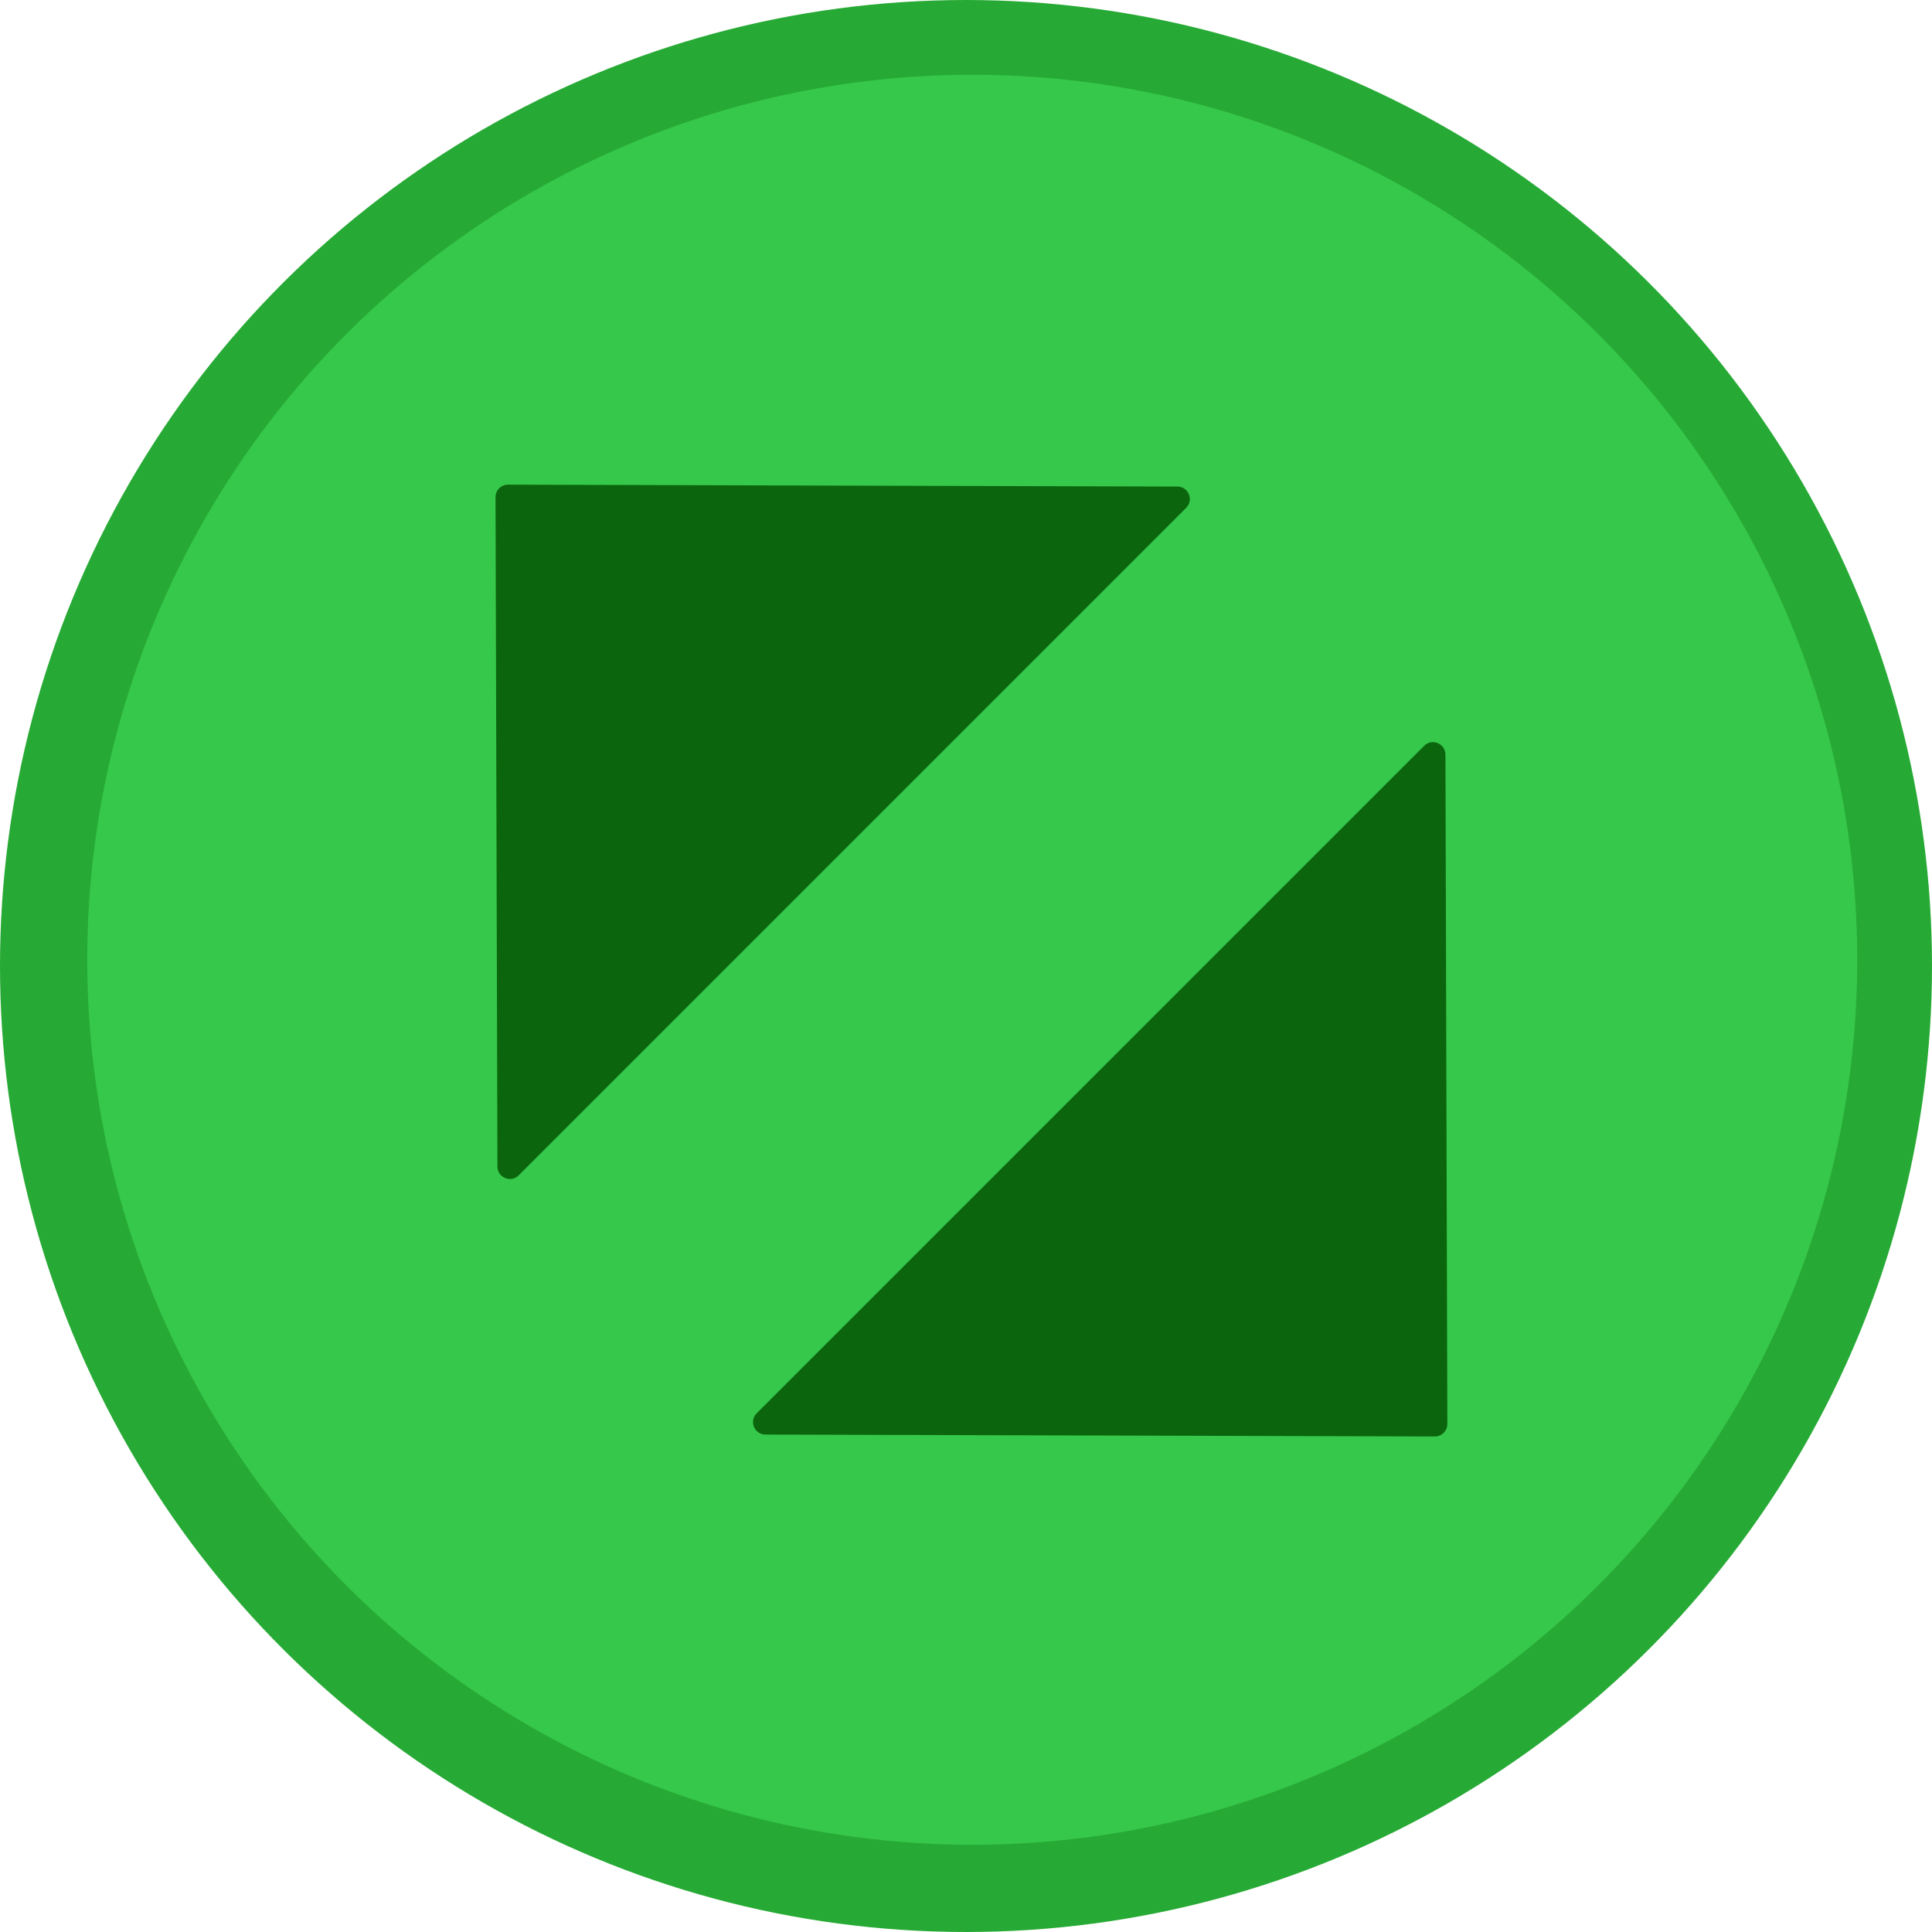 <?xml version="1.0" encoding="UTF-8" standalone="no"?>
<svg
   width="155"
   height="155"
   viewBox="0 0 155 155"
   fill="none"
   version="1.1"
   id="svg3"
   xmlns="http://www.w3.org/2000/svg"
   xmlns:svg="http://www.w3.org/2000/svg">
  <defs
     id="defs3" />
  <circle
     cx="77.5"
     cy="-77.5"
     r="77.5"
     fill="#27aa35"
     id="circle1"
     transform="rotate(90)" />
  <circle
     cx="77"
     cy="-78"
     r="71"
     fill="#36c84b"
     id="circle2"
     transform="rotate(90)" />
  <path
     d="m 116.117,114.242 c 0.002,0.555 -0.448,1.005 -1.003,1.003 l -53.703,-0.153 c -0.889,-0.002 -1.333,-1.078 -0.704,-1.707 l 53.55,-53.55 c 0.629,-0.629 1.704,-0.185 1.707,0.704 z"
     fill="#0b650d"
     id="path2" />
  <path
     d="m 39.755,39.886 c -0.002,-0.554 0.448,-1.004 1.003,-1.003 l 53.703,0.153 c 0.89,0.003 1.333,1.078 0.704,1.707 L 41.615,94.293 c -0.629,0.629 -1.705,0.185 -1.707,-0.704 z"
     fill="#0b650d"
     id="path3" />
</svg>
